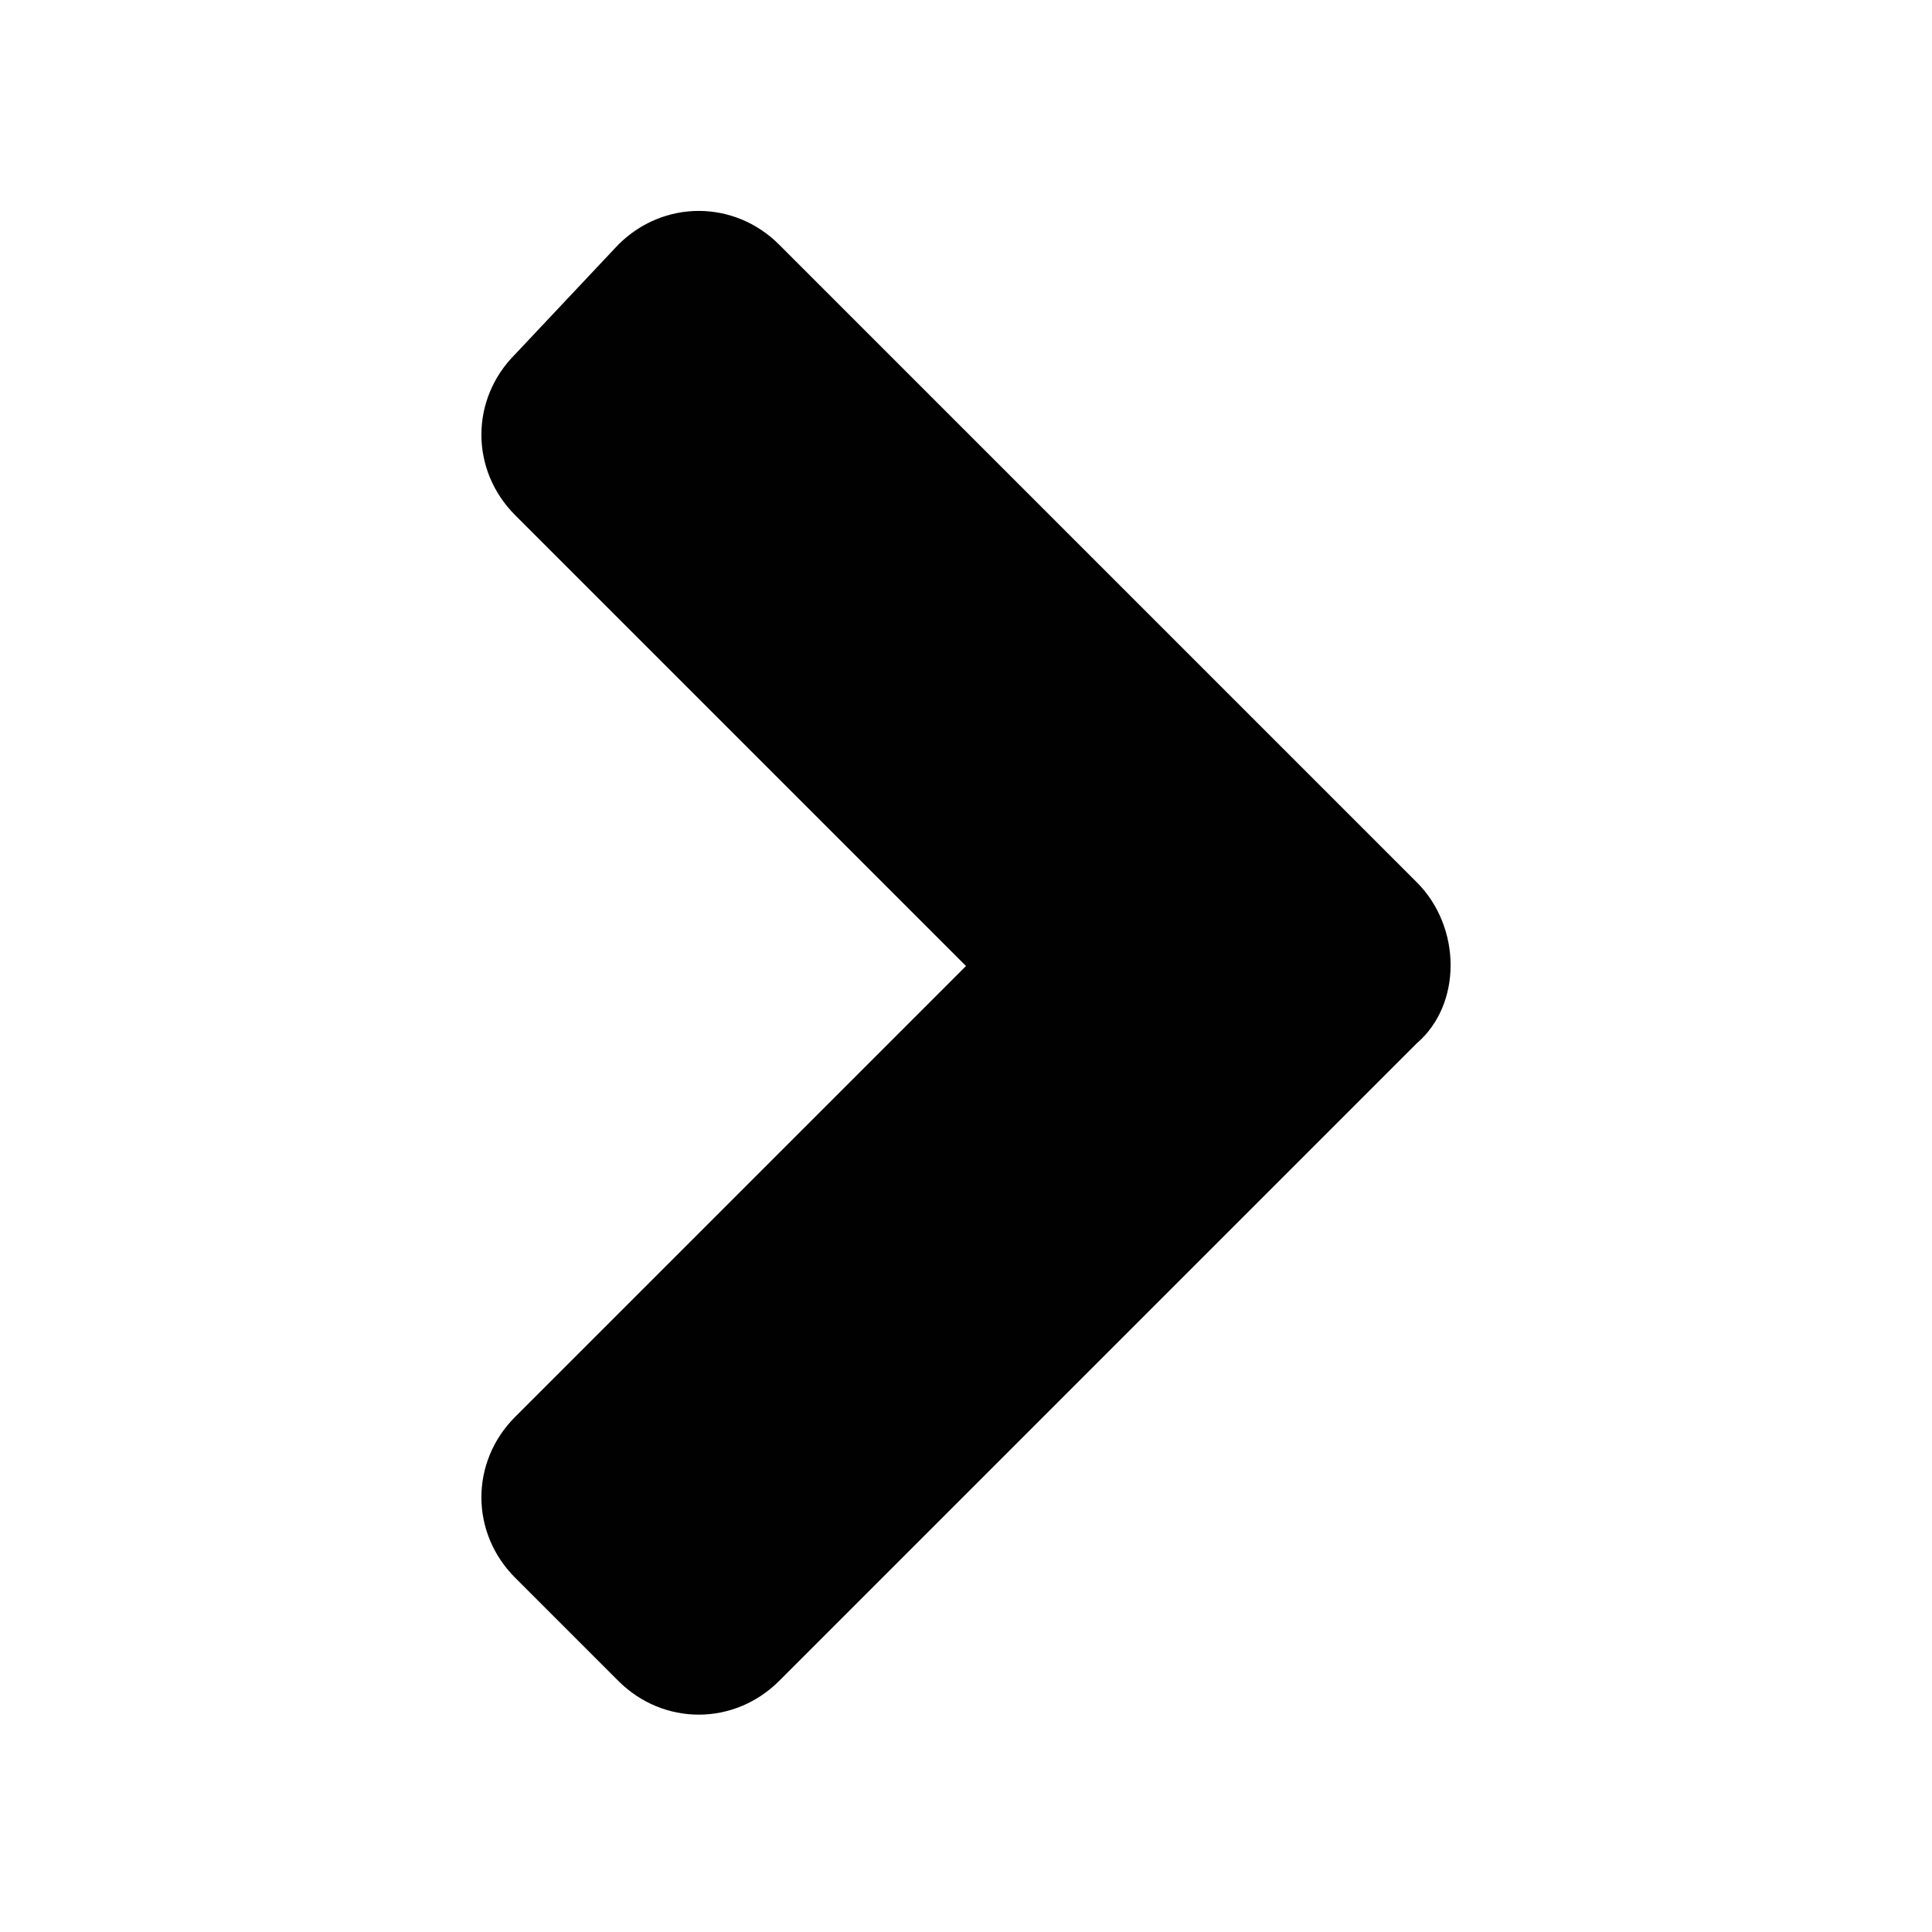 <?xml version="1.0" encoding="utf-8"?>
<!-- Generator: Adobe Illustrator 23.0.1, SVG Export Plug-In . SVG Version: 6.00 Build 0)  -->
<svg version="1.1" id="Layer_1" xmlns="http://www.w3.org/2000/svg" xmlns:xlink="http://www.w3.org/1999/xlink" x="0px" y="0px"
	 viewBox="0 0 30 30" style="enable-background:new 0 0 30 30;" xml:space="preserve">
<style type="text/css">
	.st0{fill:#010101;}
</style>
<path class="st0" d="M22,16.2l-9.9,9.9c-0.7,0.7-1.8,0.7-2.5,0l-1.6-1.6c-0.7-0.7-0.7-1.8,0-2.5l7-7l-7-7c-0.7-0.7-0.7-1.8,0-2.5
	l1.6-1.7c0.7-0.7,1.8-0.7,2.5,0l9.9,9.9C22.7,14.4,22.7,15.6,22,16.2z"/>
</svg>
